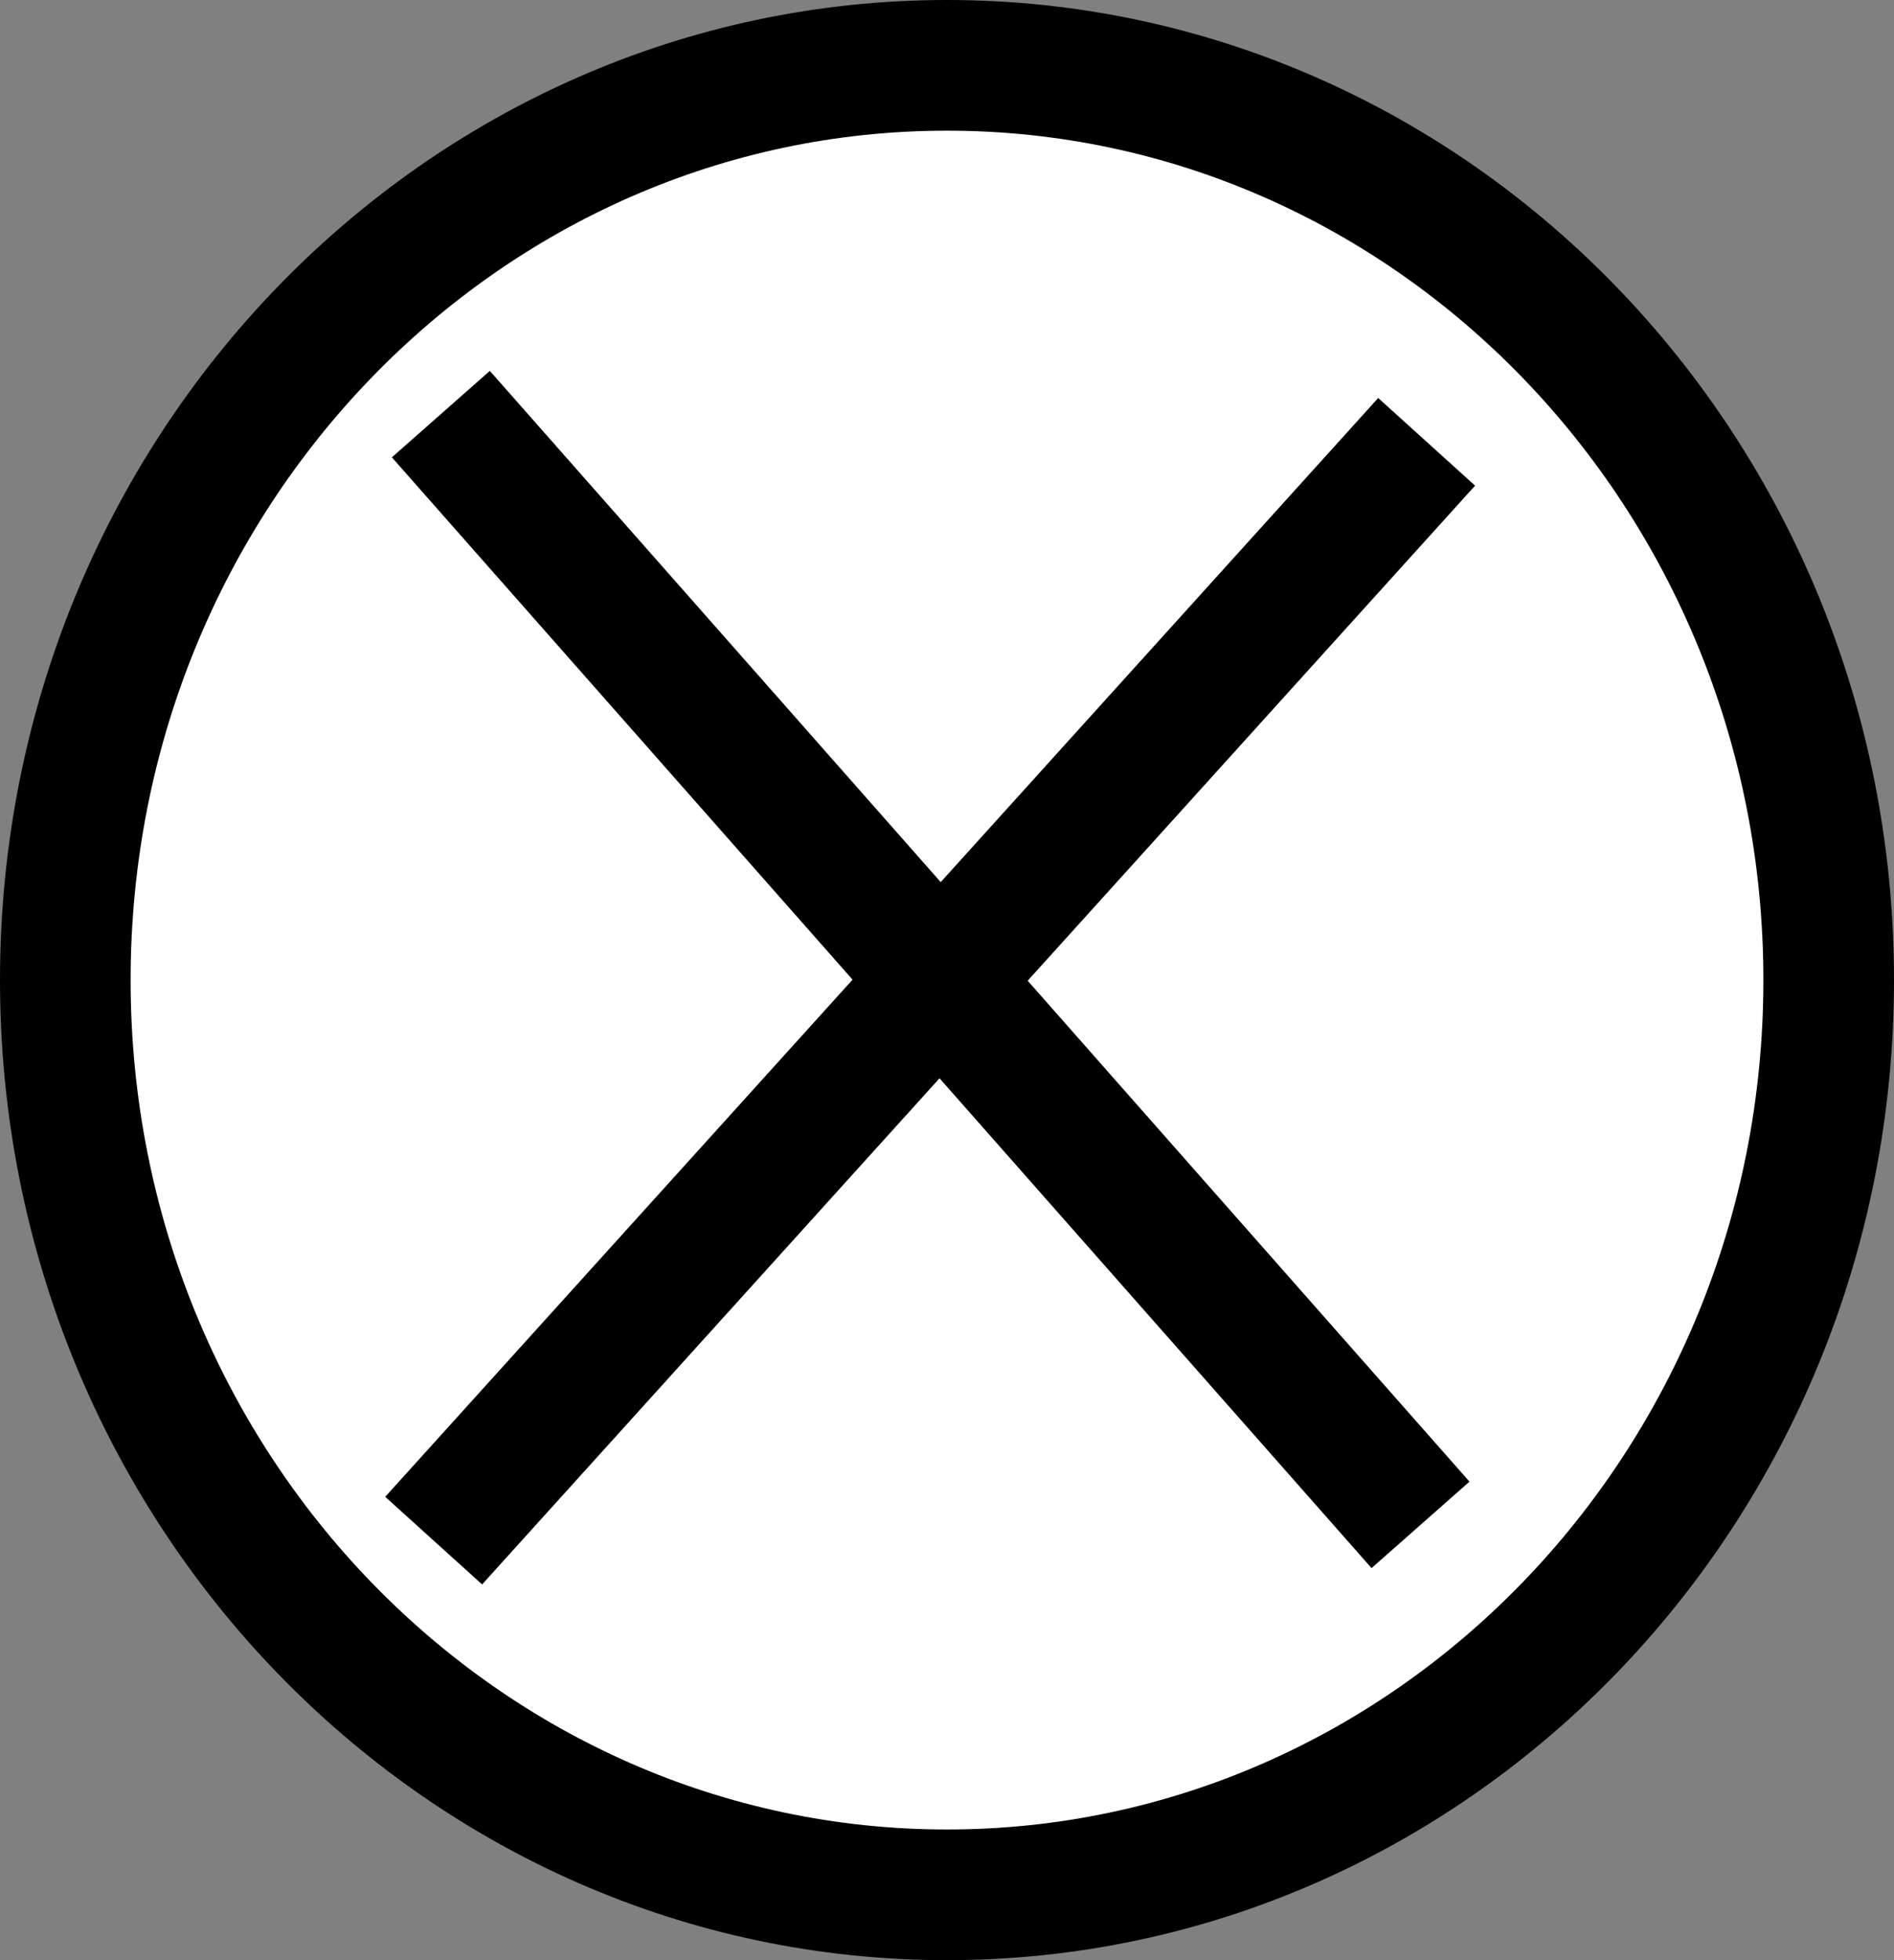 <svg width="29" height="30" viewBox="0 0 29 30" fill="none" xmlns="http://www.w3.org/2000/svg">
<rect x="0" y="0" width="29" height="30" fill="#808080" stroke="none"/>
<path d="M28 15C28 22.764 21.924 29 14.5 29C7.076 29 1 22.764 1 15C1 7.236 7.076 1 14.5 1C21.924 1 28 7.236 28 15Z" fill="white" stroke="black" stroke-width="2"/>
<line x1="6.75" y1="6.338" x2="21.75" y2="23.338" stroke="black" stroke-width="2"/>
<line x1="21.844" y1="6.762" x2="6.64" y2="23.579" stroke="black" stroke-width="2"/>
</svg>
